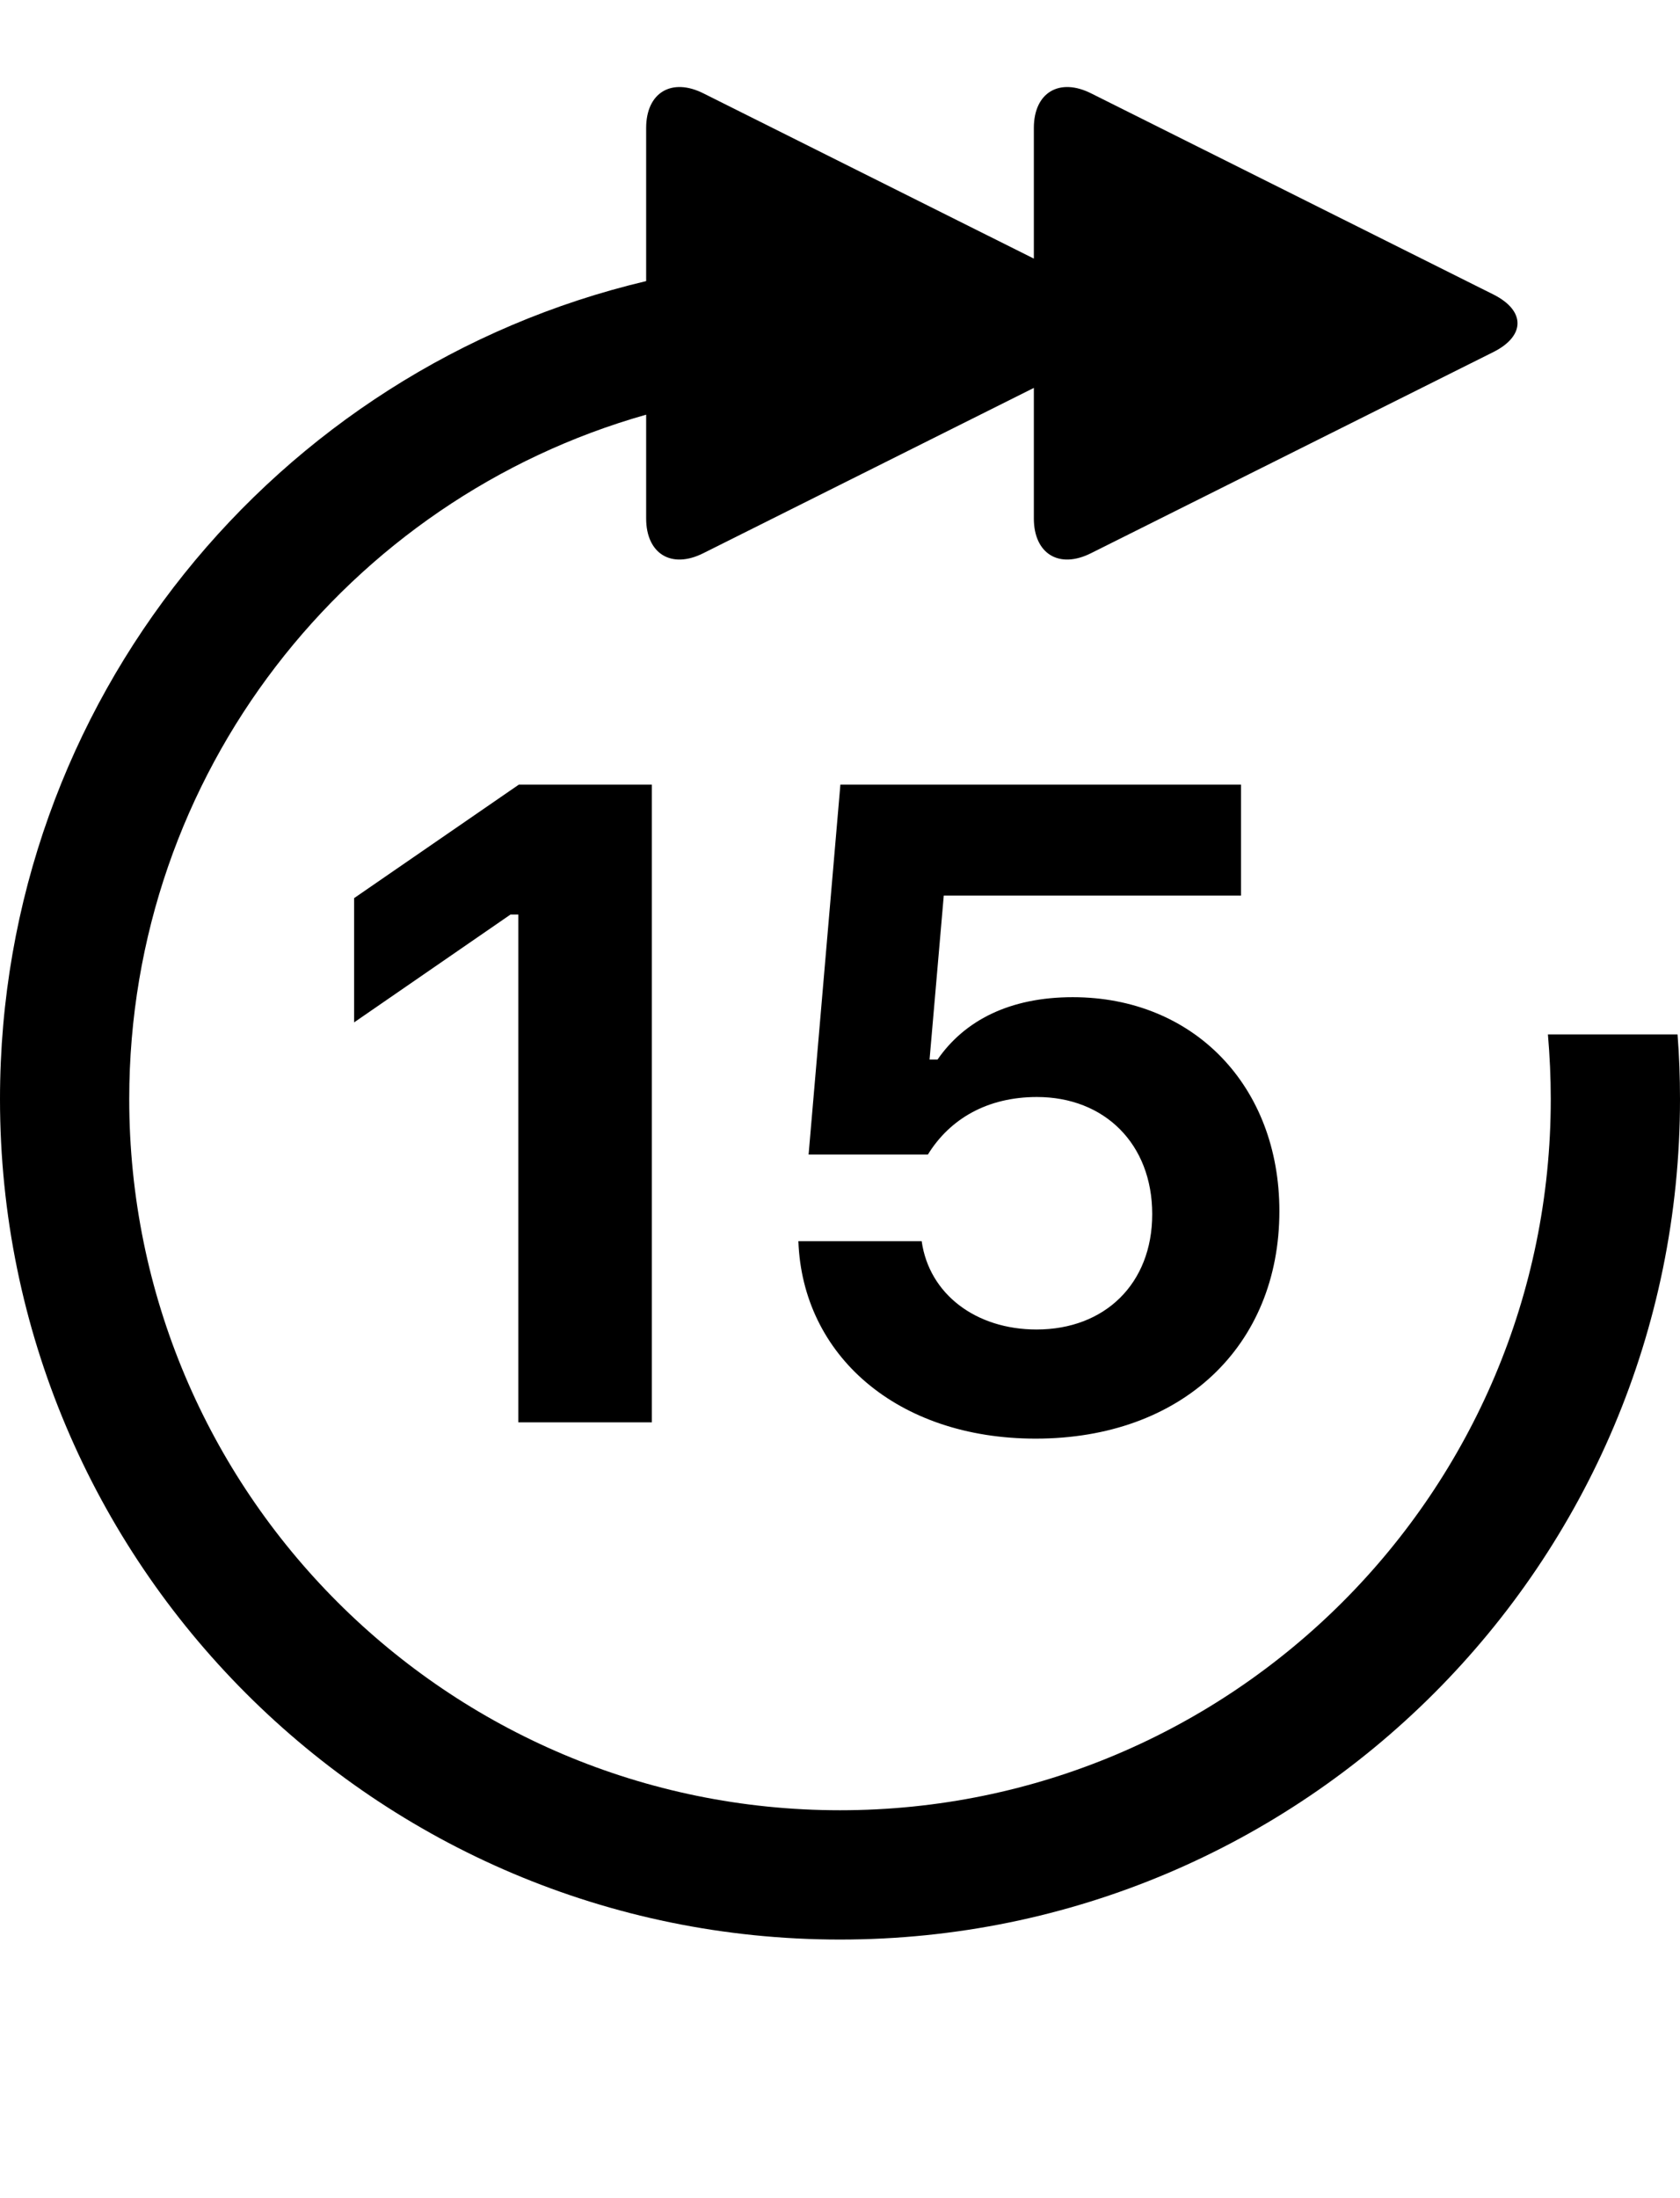 <?xml version="1.0" encoding="UTF-8"?>
<svg width="13px" height="17px" viewBox="0 0 13 17" version="1.1" xmlns="http://www.w3.org/2000/svg" xmlns:xlink="http://www.w3.org/1999/xlink">
    <!-- Generator: Sketch 43.2 (39069) - http://www.bohemiancoding.com/sketch -->
    <title>_Assets/Inline/SkipForward15</title>
    <desc>Created with Sketch.</desc>
    <defs></defs>
    <g id="Media-Control-Symbols" stroke="none" stroke-width="1" fill="none" fill-rule="evenodd">
        <g id="_Assets/Inline/SkipForward15" fill="#000000">
            <path d="M4.011,11 L5.044,11 L5.044,6.068 L4.015,6.068 L2.74,6.946 L2.74,7.907 L3.95,7.073 L4.011,7.073 L4.011,11 Z M8.014,11.126 C9.145,11.126 9.9,10.412 9.9,9.366 C9.9,8.399 9.237,7.712 8.301,7.712 C7.812,7.712 7.463,7.893 7.255,8.194 L7.193,8.194 L7.303,6.926 L9.603,6.926 L9.603,6.068 L6.503,6.068 L6.257,8.929 L7.18,8.929 C7.351,8.652 7.641,8.484 8.024,8.484 C8.547,8.484 8.916,8.847 8.916,9.39 C8.916,9.927 8.55,10.282 8.021,10.282 C7.552,10.282 7.19,10.009 7.132,9.599 L6.178,9.599 C6.209,10.48 6.94,11.126 8.014,11.126 Z" id="15"></path>
            <path d="M5,3 L7.557,4.278 C7.807,4.404 8,4.28 8,4.01 L8,3.207 C10.309,3.86 12,5.982 12,8.5 C12,11.538 9.538,14 6.5,14 C3.462,14 1,11.538 1,8.5 C1,8.331 1.008,8.165 1.022,8 L0.019,8 C0.006,8.165 1.31838984e-16,8.332 1.31838984e-16,8.5 C1.31838984e-16,12.09 2.91,15 6.5,15 C10.09,15 13,12.09 13,8.5 C13,5.426 10.867,2.851 8,2.174 L8,0.99 C8,0.715 7.802,0.599 7.557,0.722 L5,2 L5,0.99 C5,0.715 4.802,0.599 4.557,0.722 L1.443,2.278 C1.193,2.404 1.198,2.599 1.443,2.722 L4.557,4.278 C4.807,4.404 5,4.28 5,4.01 L5,3 Z" id="Combined-Shape" transform="translate(6.5, 7.837) scale(-1, 1) translate(-6.5, -7.837) "></path>
        </g>
    </g>
</svg>